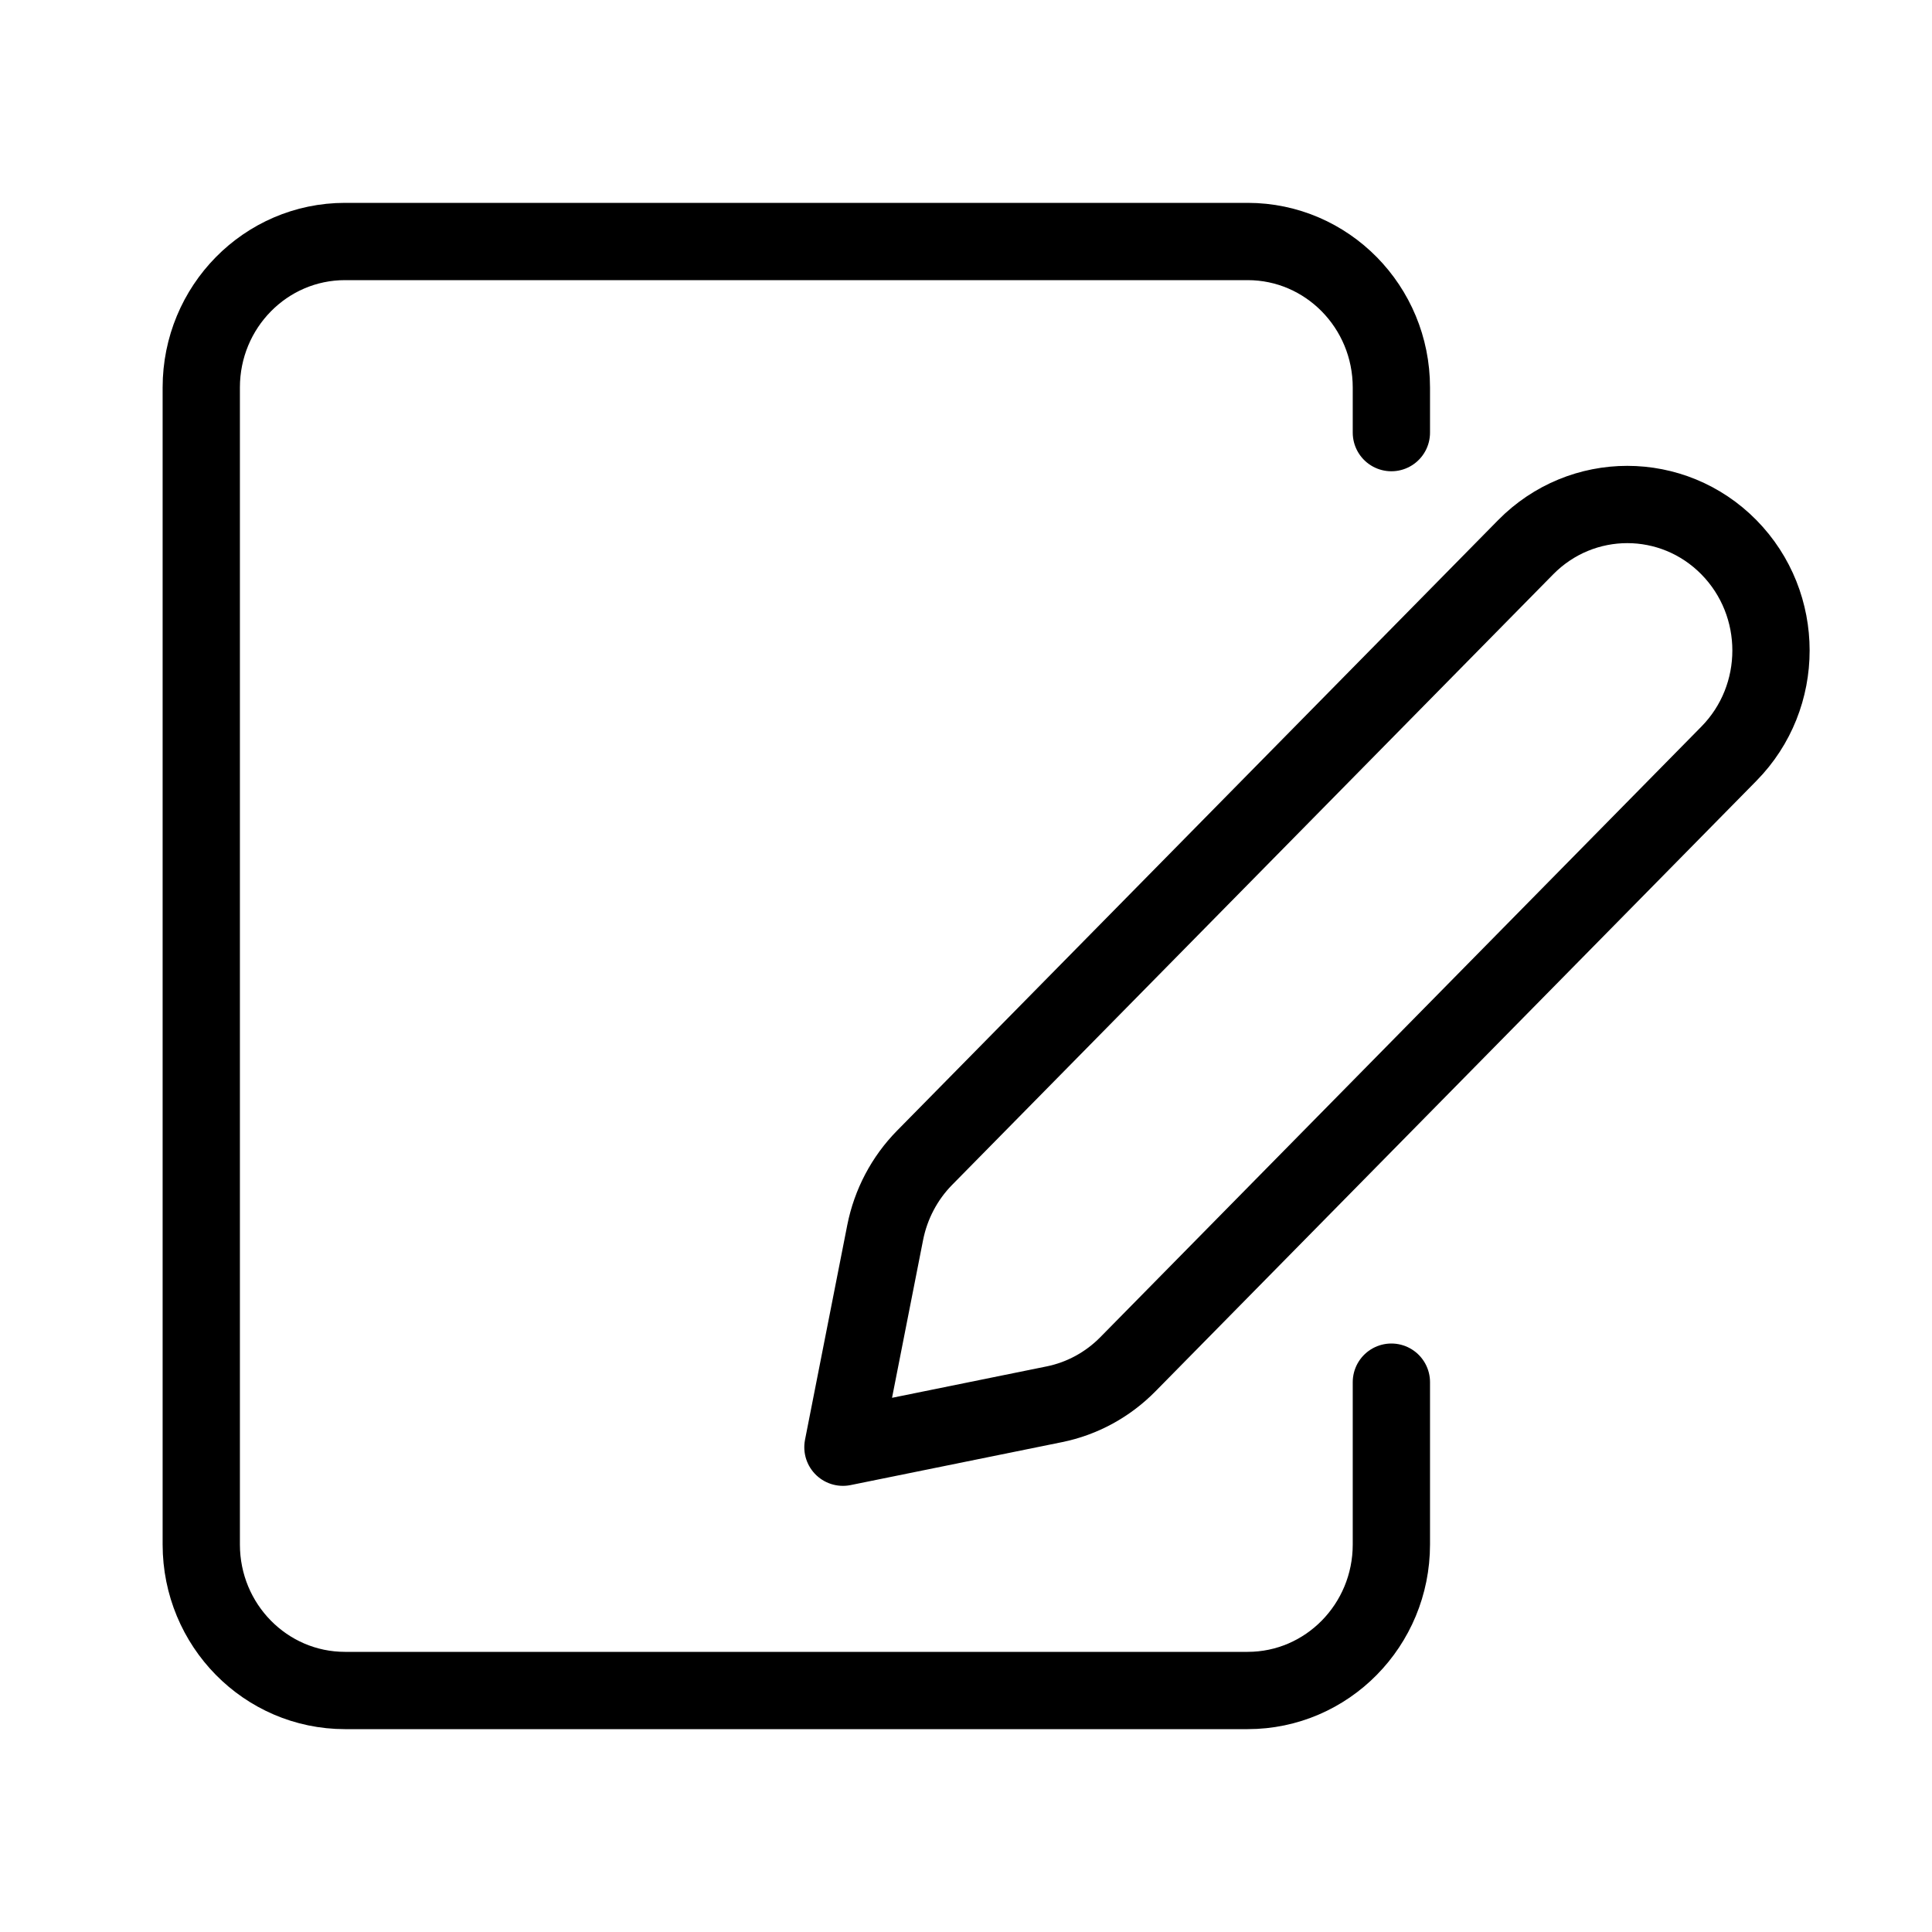 <svg width="40" height="40" viewBox="0 0 40 40" fill="none" xmlns="http://www.w3.org/2000/svg">
<path d="M28.807 28.616V31.977C28.807 33.647 27.474 35 25.831 35H7.143C5.499 35 4.167 33.647 4.167 31.977V8.023C4.167 6.353 5.499 5 7.143 5H25.831C27.474 5 28.807 6.353 28.807 8.023V8.957M21.829 29.074L17.452 29.963L18.327 25.517C18.443 24.932 18.726 24.394 19.141 23.972L31.587 11.33C32.749 10.15 34.633 10.15 35.795 11.33C36.957 12.511 36.957 14.425 35.795 15.605L23.35 28.247C22.934 28.669 22.405 28.957 21.829 29.074Z" stroke="black" stroke-width="1.6" stroke-miterlimit="10" stroke-linecap="round" stroke-linejoin="round"/>
</svg>
